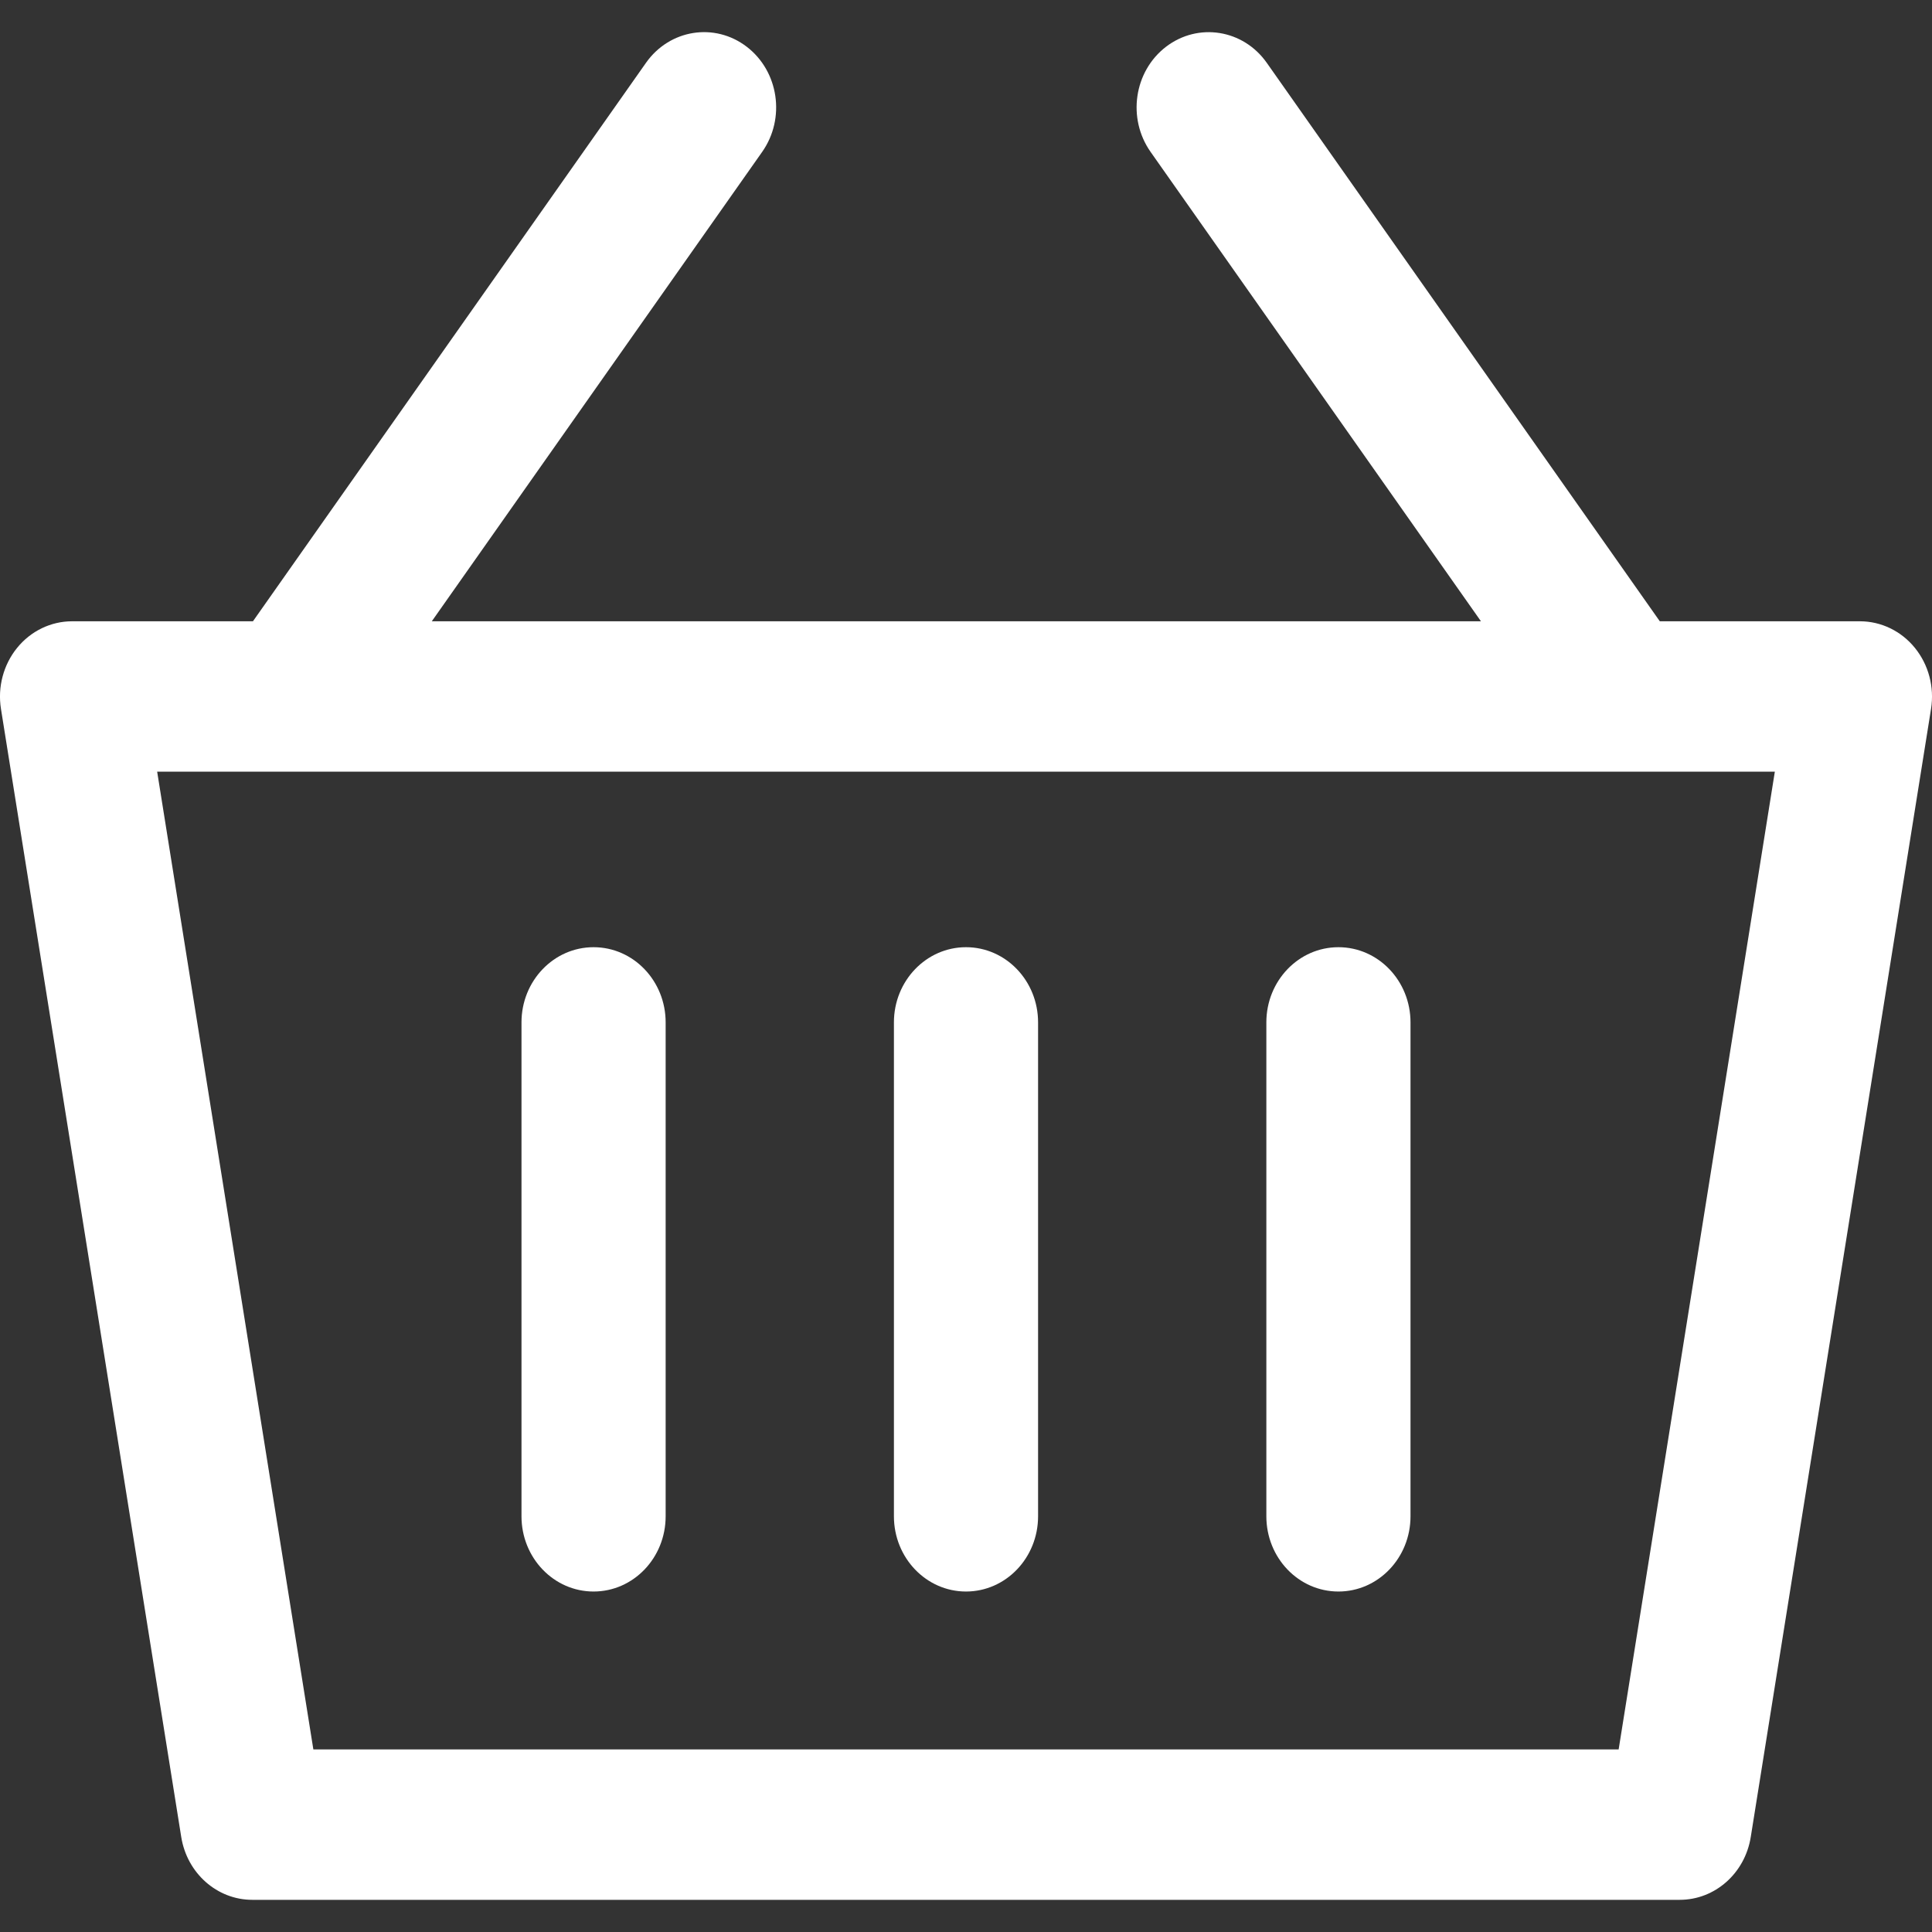 <svg width="26" height="26" viewBox="0 0 26 26" fill="none" xmlns="http://www.w3.org/2000/svg">
<rect x="0" y="0" width="26" height="26" fill="#333333" stroke="none"/>
<path d="M25.77 8.719C25.586 8.492 25.315 8.361 25.03 8.361H22.337L17.048 0.846C16.731 0.395 16.124 0.299 15.692 0.629C15.26 0.96 15.167 1.593 15.484 2.044L19.93 8.361H5.811L10.257 2.044C10.574 1.593 10.481 0.96 10.049 0.629C9.617 0.298 9.01 0.395 8.693 0.846L3.404 8.361H0.97C0.685 8.361 0.414 8.492 0.23 8.719C0.046 8.946 -0.034 9.246 0.013 9.54L2.439 24.721C2.517 25.209 2.921 25.567 3.395 25.567H22.605C23.079 25.567 23.483 25.21 23.561 24.721L25.987 9.54C26.034 9.246 25.954 8.946 25.77 8.719ZM21.783 23.543H4.217L2.115 10.385H23.885L21.783 23.543Z" fill="white"/>
<path d="M13 12.747C12.465 12.747 12.03 13.2 12.03 13.759V20.405C12.03 20.965 12.465 21.418 13 21.418C13.536 21.418 13.97 20.965 13.97 20.405V13.759C13.97 13.2 13.536 12.747 13 12.747Z" fill="white"/>
<path d="M18.012 12.747C17.476 12.747 17.042 13.2 17.042 13.759V20.405C17.042 20.965 17.476 21.418 18.012 21.418C18.548 21.418 18.982 20.965 18.982 20.405V13.759C18.982 13.2 18.548 12.747 18.012 12.747Z" fill="white"/>
<path d="M7.988 12.747C7.452 12.747 7.018 13.2 7.018 13.759V20.405C7.018 20.965 7.452 21.418 7.988 21.418C8.524 21.418 8.958 20.965 8.958 20.405V13.759C8.958 13.2 8.524 12.747 7.988 12.747Z" fill="white"/>
</svg>
